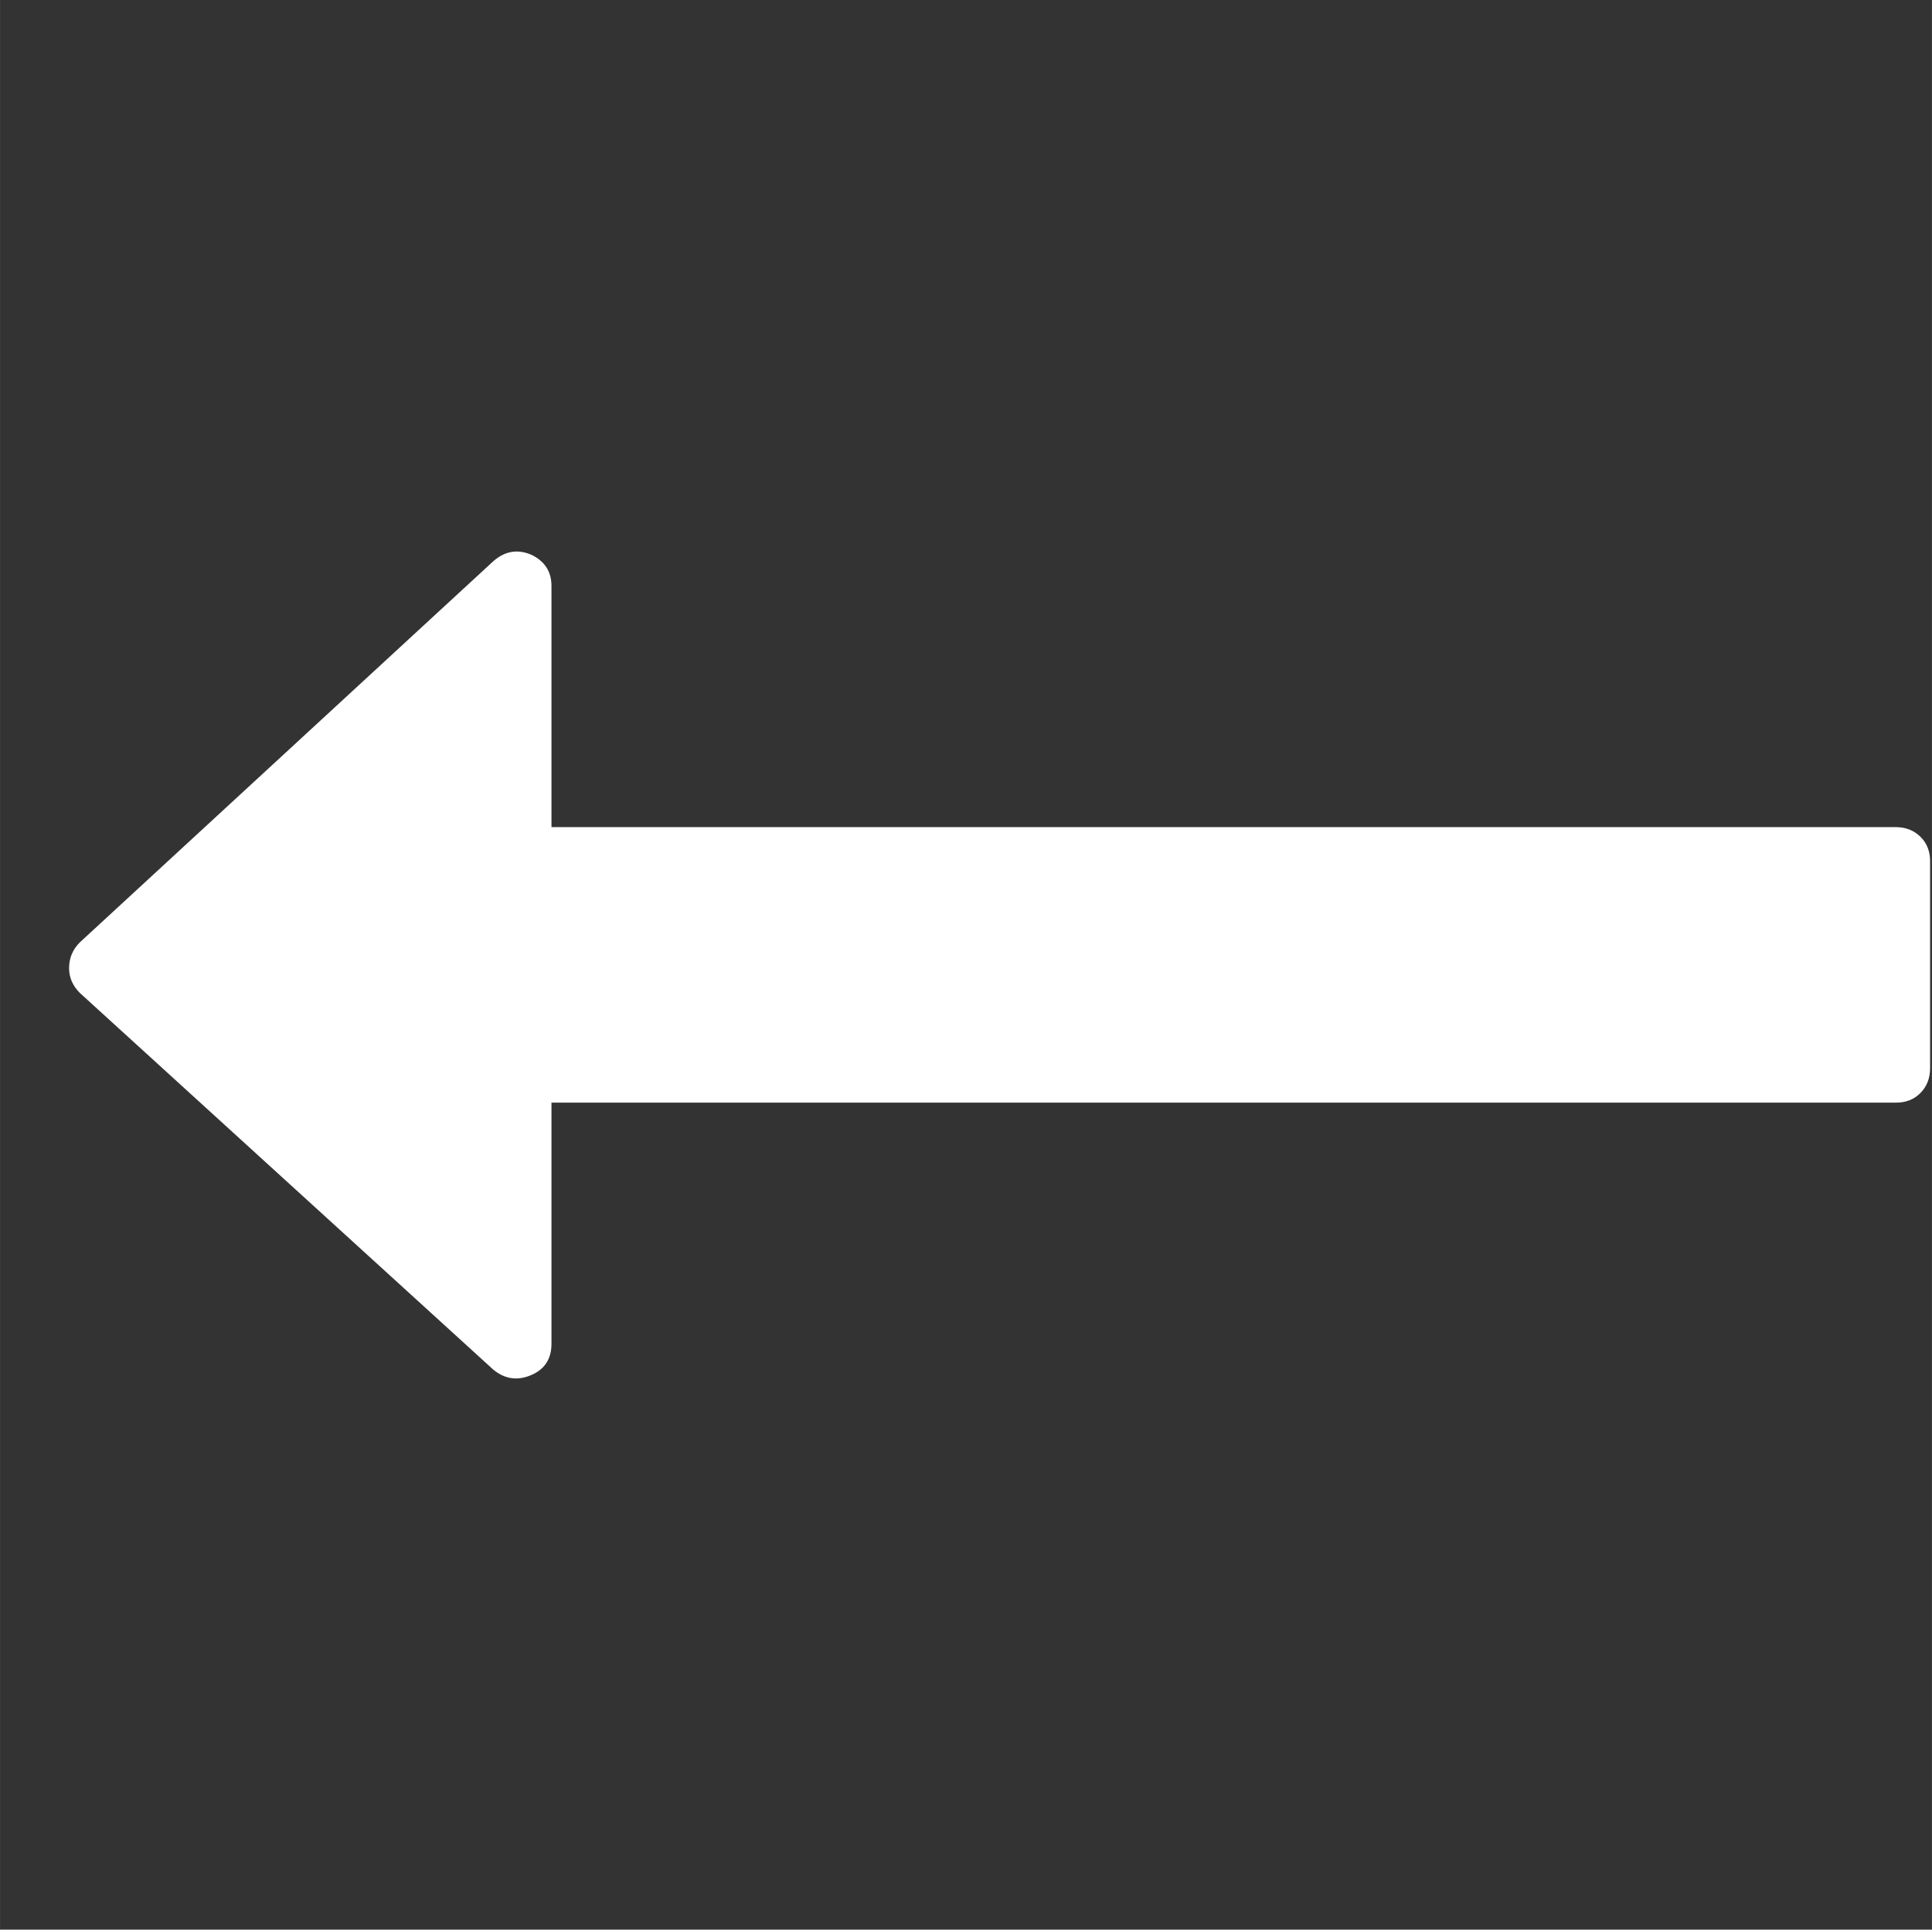 <svg class="icon" style="width: 1.001em; height: 1em;vertical-align: middle;fill: #fff;overflow: hidden;" viewBox="0 0 1025 1024" version="1.1" xmlns="http://www.w3.org/2000/svg"><rect x="0" y="0" width="1025" height="1024" fill="#333333" stroke="none"/><path d="M1024 457.143l0 109.714q0 7.973-5.12 13.166t-13.166 5.12l-713.143 0 0 128q0 11.995-10.825 16.603t-19.968-2.853l-219.429-199.973q-5.705-5.705-5.705-13.166 0-7.973 5.705-13.678l219.429-202.313q9.143-7.973 19.968-3.438 10.825 5.12 10.825 16.603l0 128 713.143 0q7.973 0 13.166 5.12t5.12 13.166z" /></svg>
